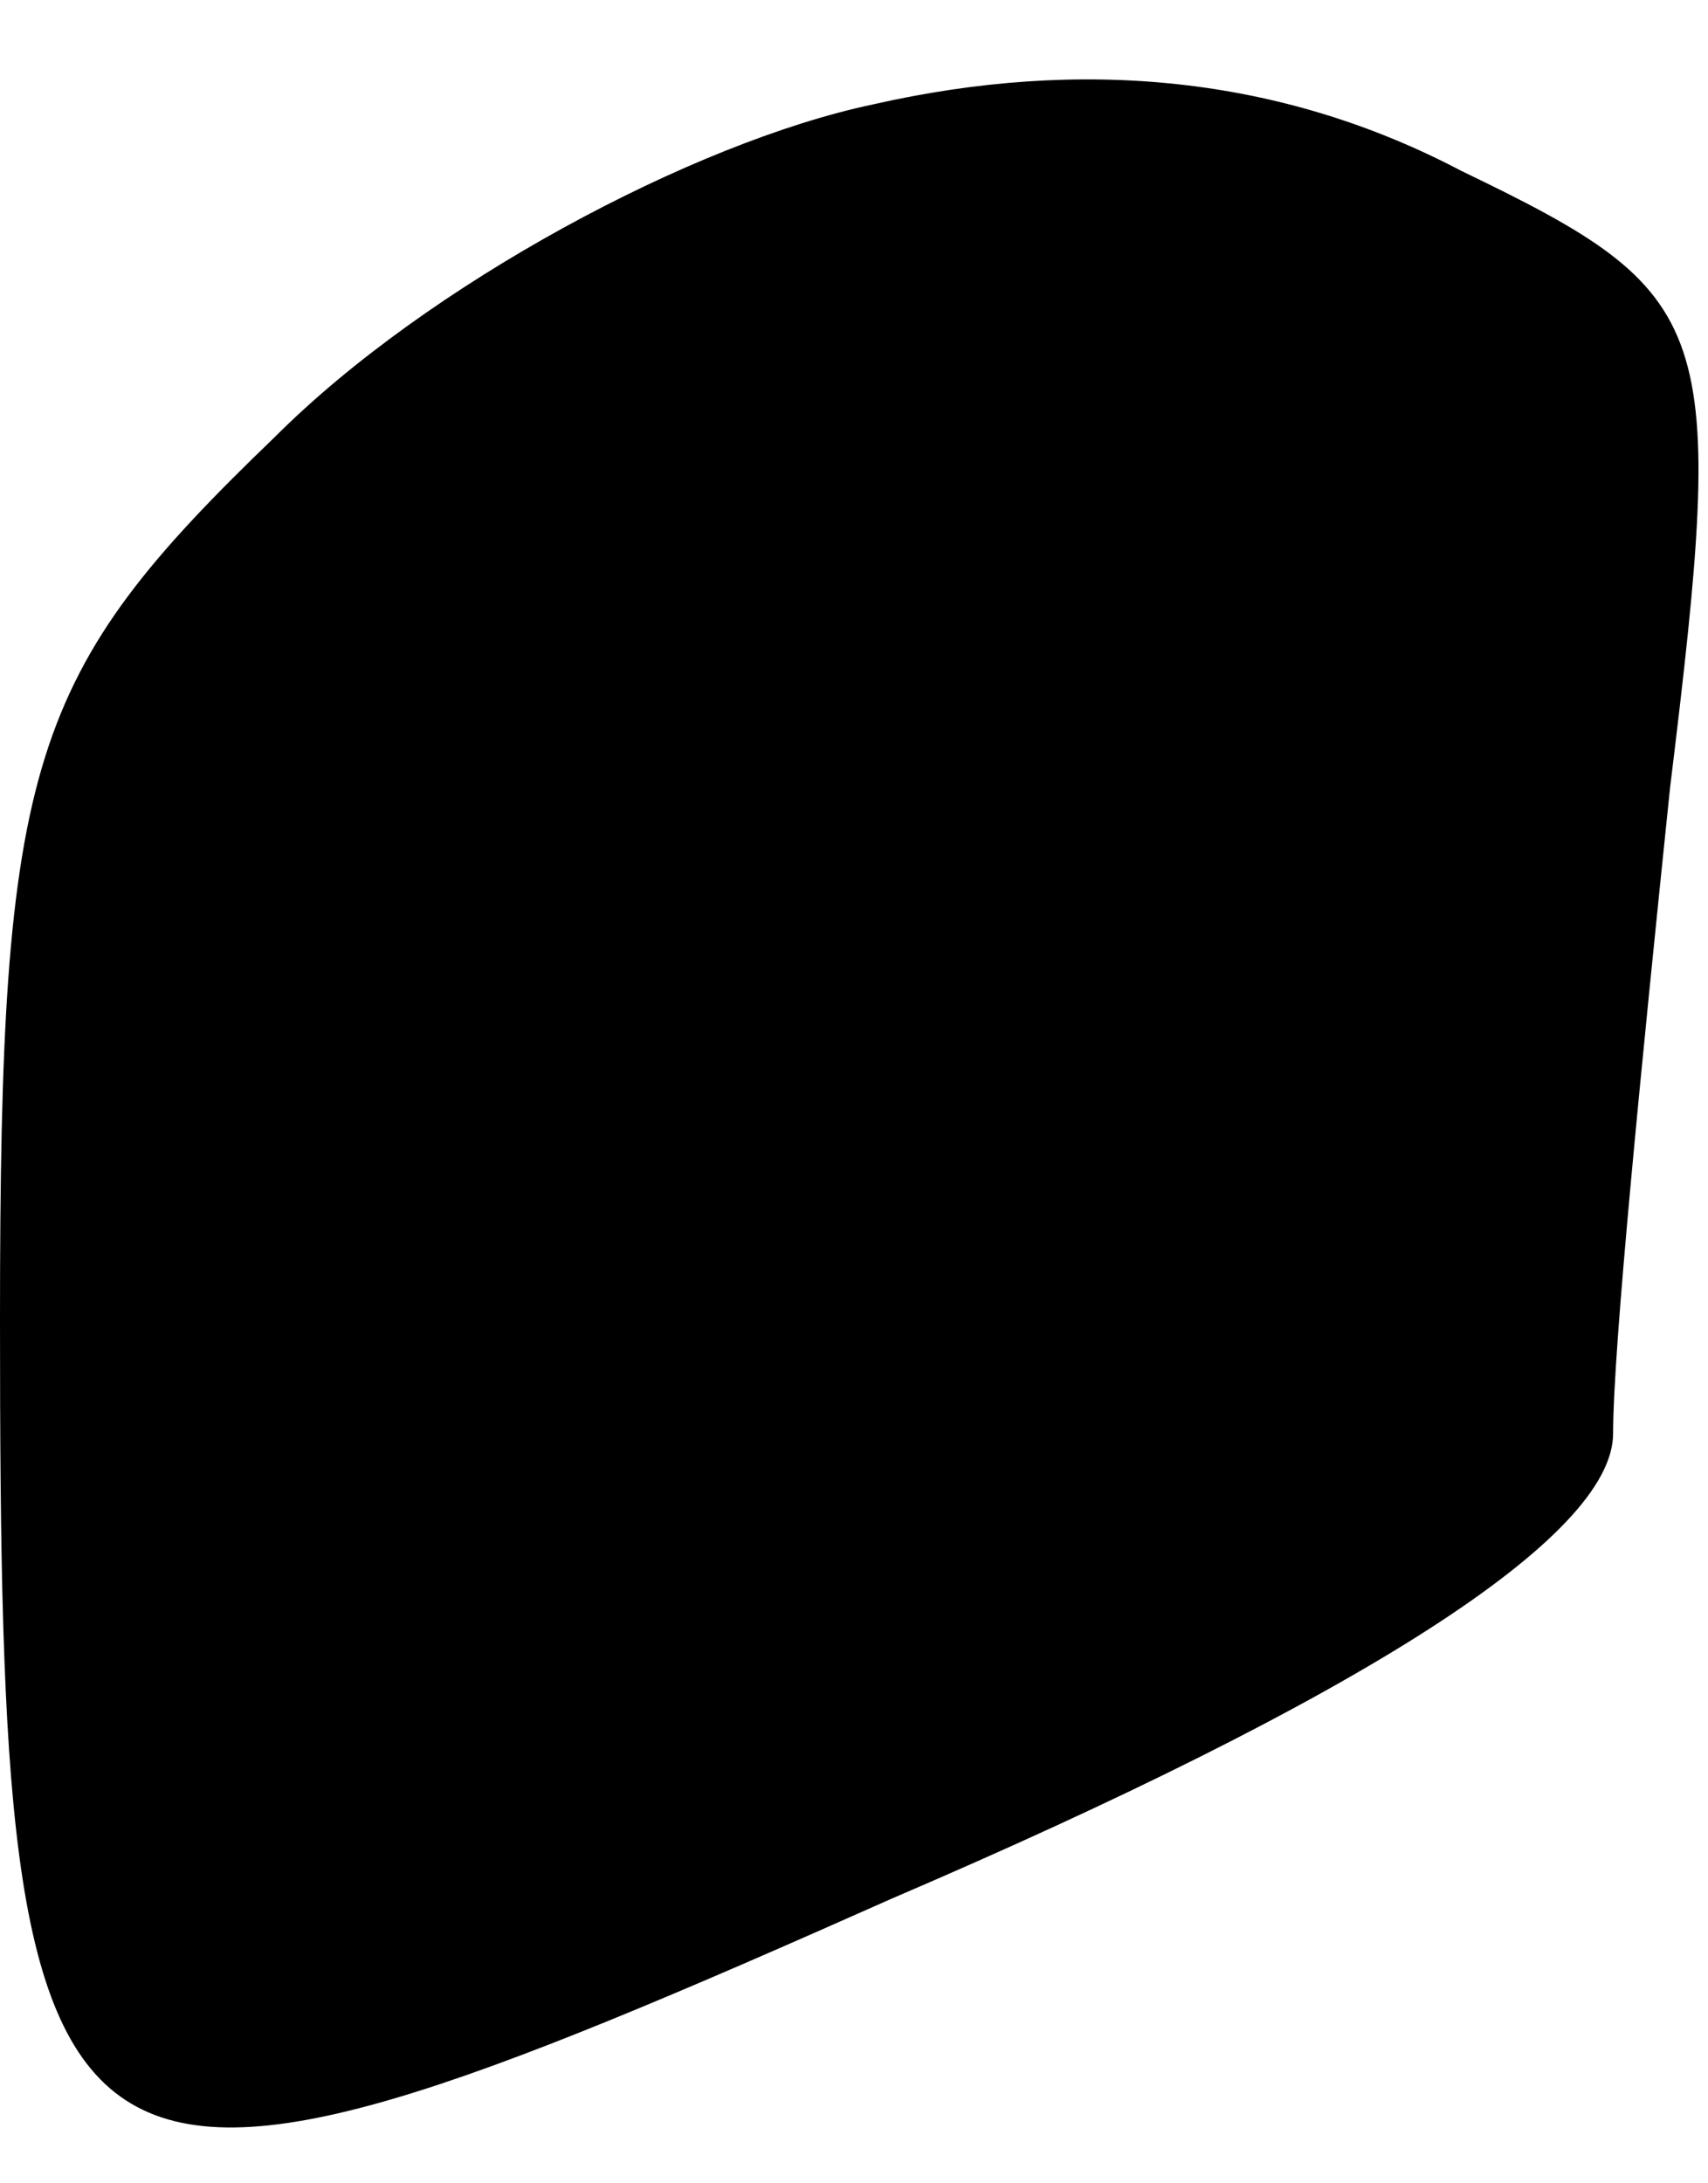 <?xml version="1.0" standalone="no"?>
<!DOCTYPE svg PUBLIC "-//W3C//DTD SVG 20010904//EN"
 "http://www.w3.org/TR/2001/REC-SVG-20010904/DTD/svg10.dtd">
<svg version="1.0" xmlns="http://www.w3.org/2000/svg"
 width="18pt" height="23pt" viewBox="0 0 18 23"
 preserveAspectRatio="xMidYMid meet">
<g transform="translate(0,23) scale(0.1,-0.1)"
fill="#000000" stroke="none">
<path fill="#000000" stroke="none" d="M92 219 c-19 -4 -47 -19 -63 -35 -26
-25 -29 -34 -29 -93 0 -98 4 -101 94 -61 49 21 76 38 76 49 0 9 3 39 6 68 6
49 5 52 -22 65 -19 10 -40 12 -62 7z"/>
</g>
</svg>
